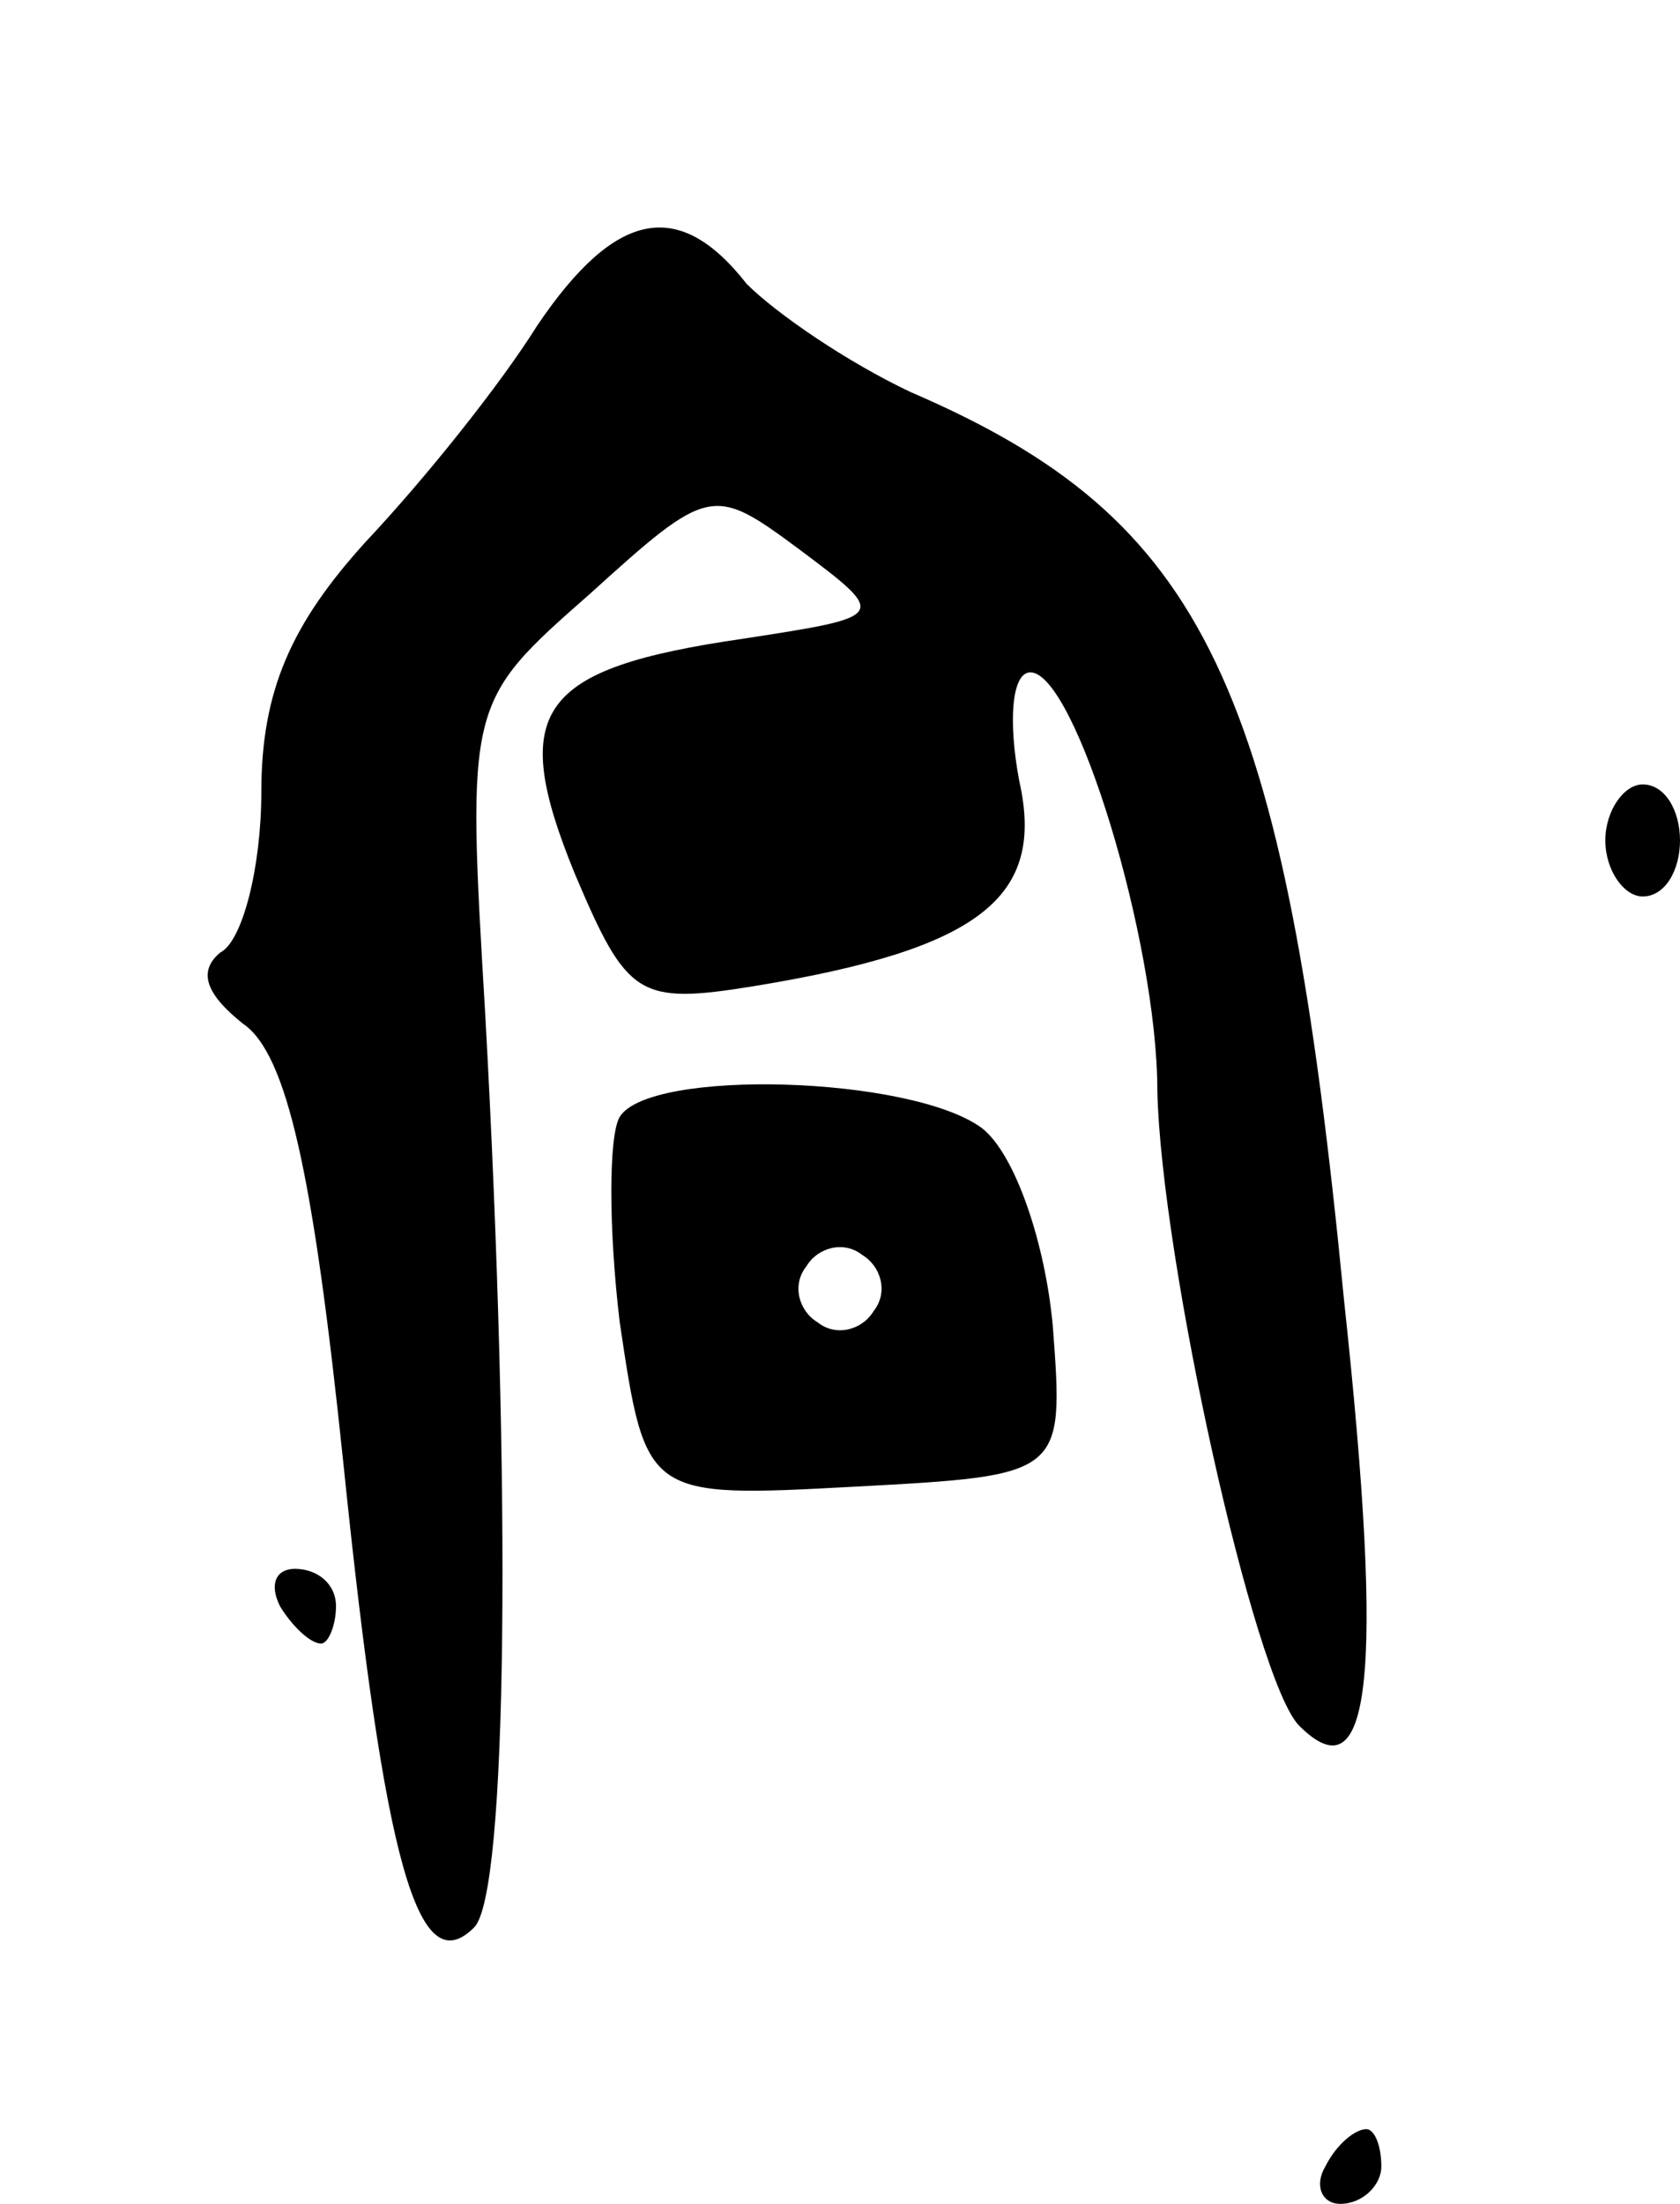 <svg version="1.0" xmlns="http://www.w3.org/2000/svg"
 width="45pt" height="59pt" viewBox="0 0 45 59"
 preserveAspectRatio="xMidYMid meet">
<g transform="translate(0,59) scale(0.1,-0.1)"
fill="#000000" stroke="none">
<path d="M144 503 c-10 -16 -30 -41 -46 -58 -20 -22 -28 -40 -28 -67 0 -20 -5
-40 -11 -43 -6 -5 -4 -11 6 -19 12 -8 19 -41 27 -118 11 -107 20 -139 35 -124
9 9 10 117 3 244 -5 84 -5 84 28 113 32 29 33 29 56 12 24 -18 24 -18 -15 -24
-55 -8 -63 -19 -45 -63 14 -33 17 -35 48 -30 61 10 78 24 71 55 -3 16 -2 29 3
29 12 0 34 -72 34 -112 1 -45 26 -158 38 -170 19 -19 23 12 12 114 -16 165
-37 209 -116 243 -17 8 -36 21 -44 29 -18 23 -35 20 -56 -11z"/>
<path d="M430 365 c0 -8 5 -15 10 -15 6 0 10 7 10 15 0 8 -4 15 -10 15 -5 0
-10 -7 -10 -15z"/>
<path d="M166 291 c-3 -5 -3 -30 0 -55 7 -47 7 -47 63 -44 56 3 56 3 53 43 -2
22 -10 46 -19 53 -19 14 -89 16 -97 3z m68 -52 c-3 -5 -10 -7 -15 -3 -5 3 -7
10 -3 15 3 5 10 7 15 3 5 -3 7 -10 3 -15z"/>
<path d="M75 160 c3 -5 8 -10 11 -10 2 0 4 5 4 10 0 6 -5 10 -11 10 -5 0 -7
-4 -4 -10z"/>
<path d="M355 10 c-3 -5 -1 -10 4 -10 6 0 11 5 11 10 0 6 -2 10 -4 10 -3 0 -8
-4 -11 -10z"/>
</g>
</svg>
